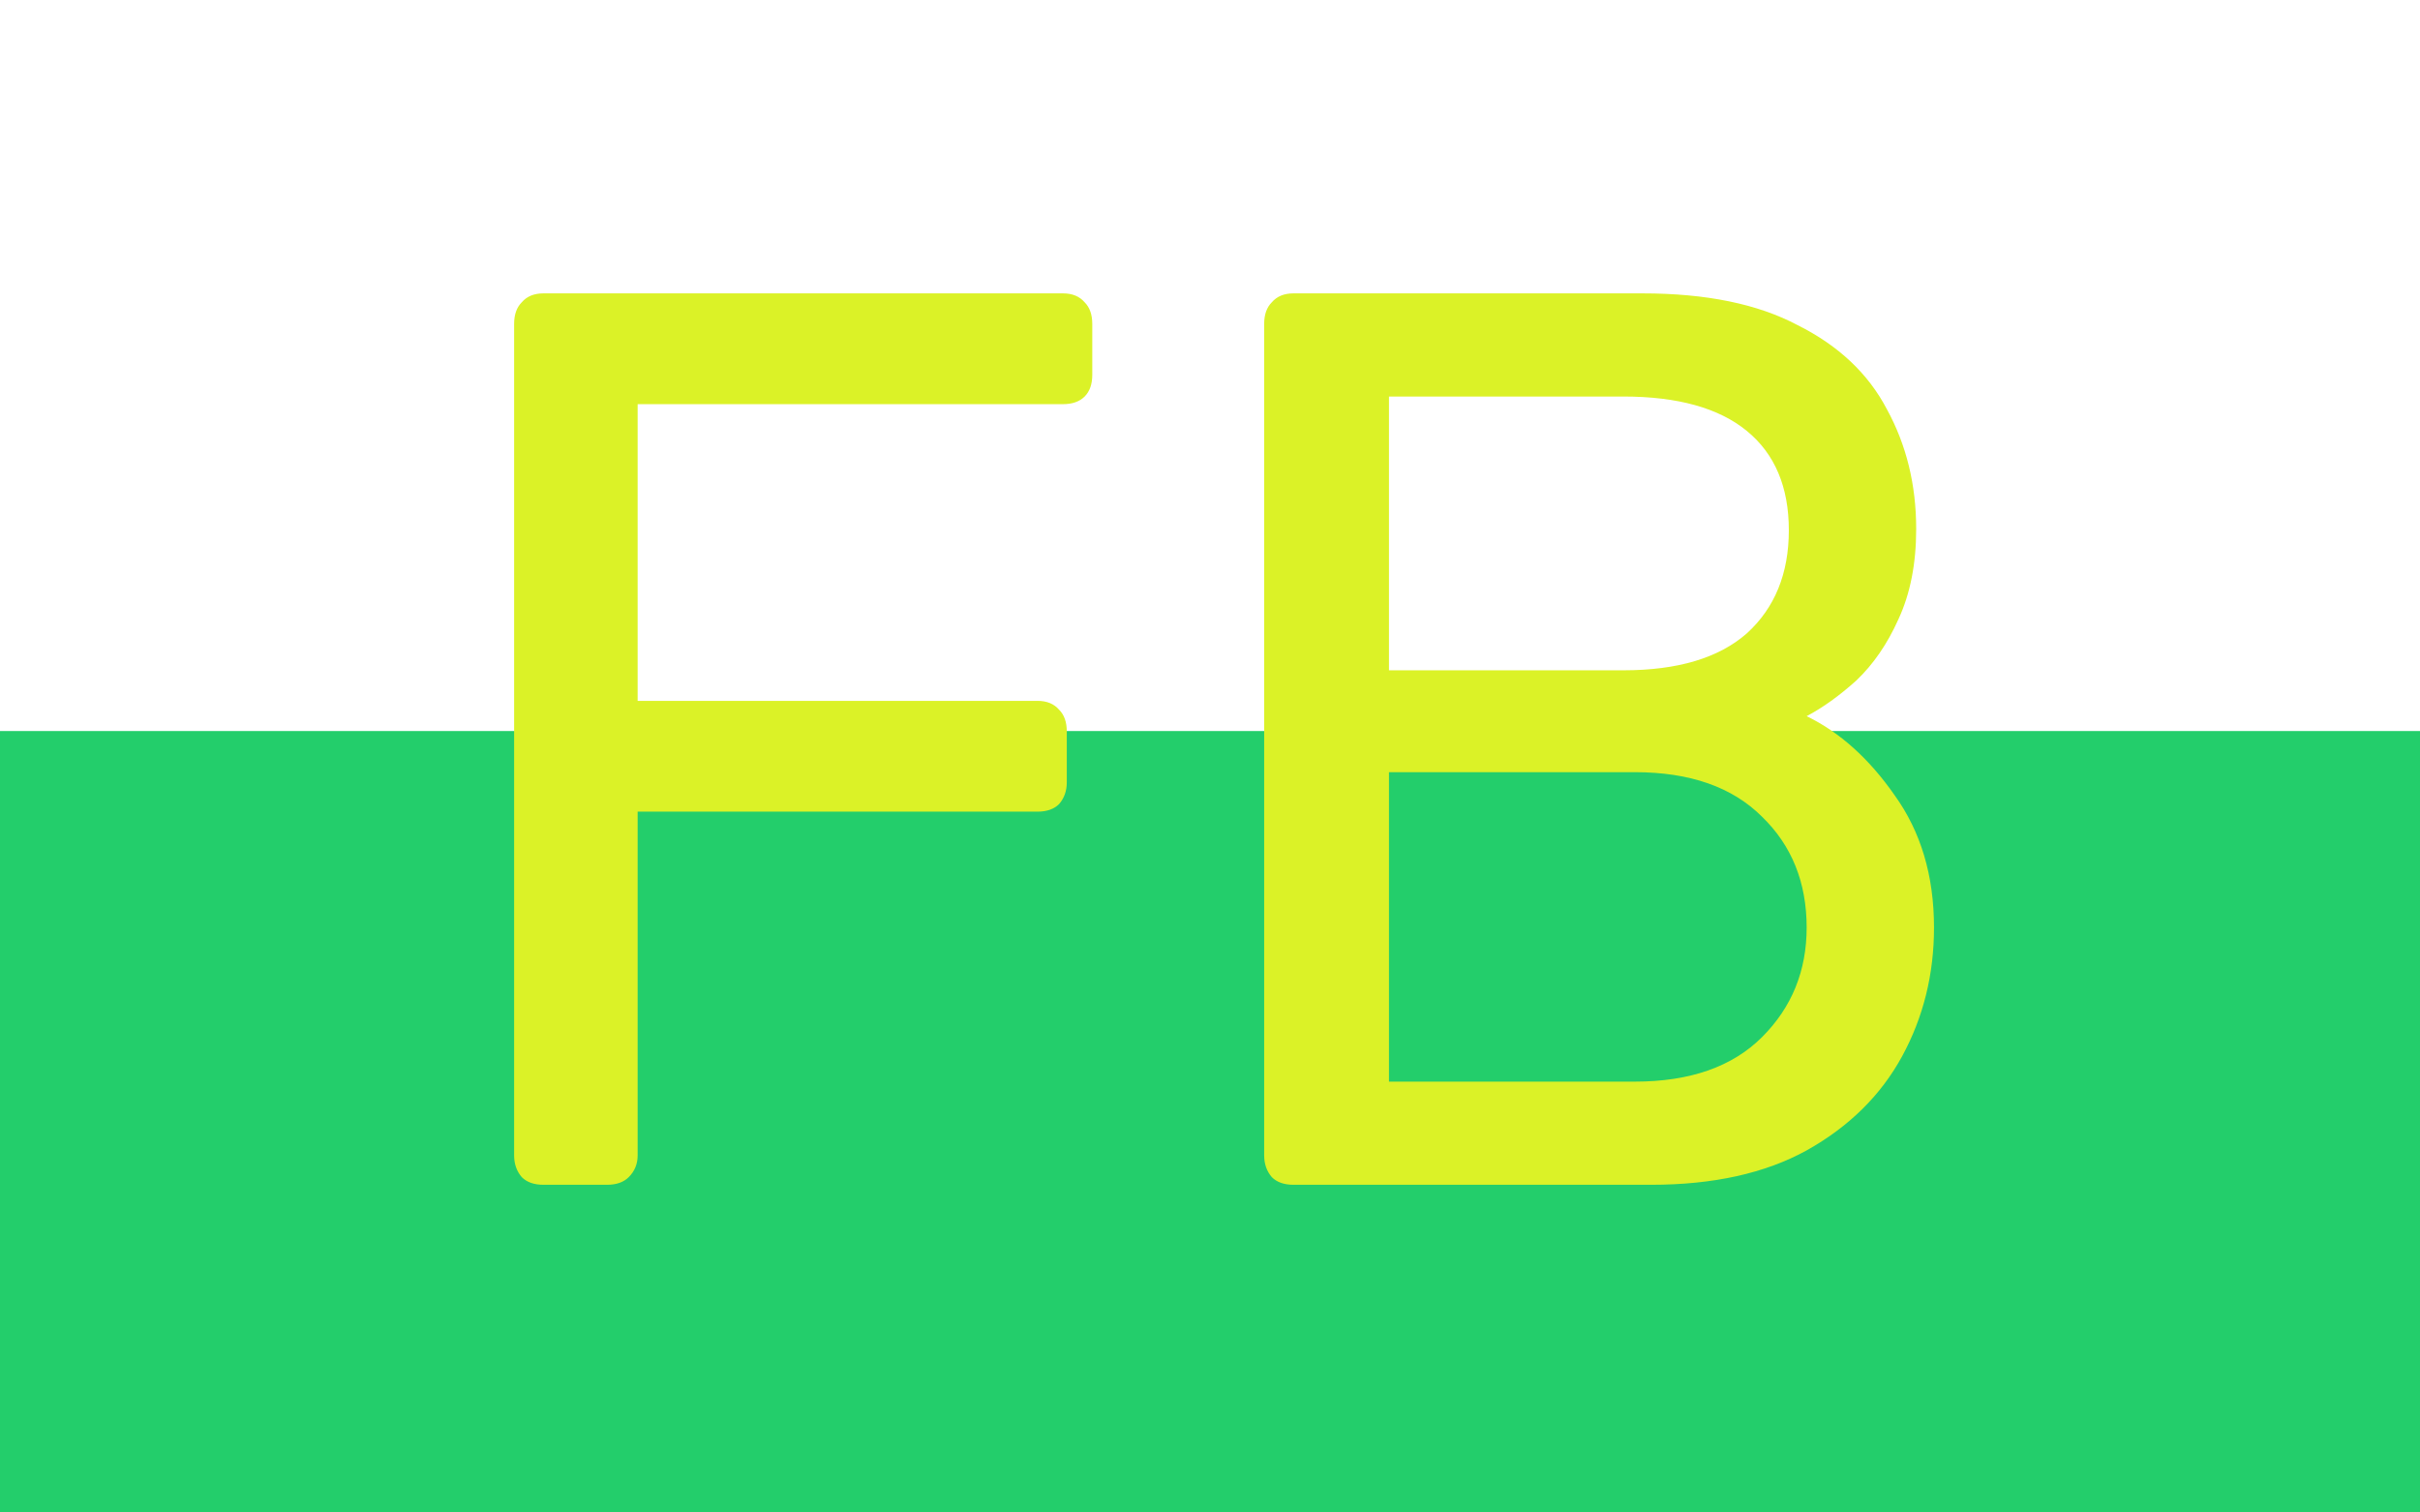 <svg width="96" height="60" viewBox="0 0 96 60" fill="none" xmlns="http://www.w3.org/2000/svg">
<rect y="29" width="96" height="31" fill="#23CE6B"/>
<path d="M21.557 47C21.186 47 20.9 46.899 20.698 46.697C20.496 46.461 20.395 46.175 20.395 45.838V12.85C20.395 12.48 20.496 12.194 20.698 11.992C20.9 11.756 21.186 11.638 21.557 11.638H42.168C42.538 11.638 42.825 11.756 43.027 11.992C43.229 12.194 43.33 12.48 43.33 12.85V14.871C43.33 15.241 43.229 15.528 43.027 15.73C42.825 15.932 42.538 16.033 42.168 16.033H25.295V27.803H41.158C41.528 27.803 41.814 27.921 42.016 28.157C42.218 28.359 42.319 28.645 42.319 29.016V31.037C42.319 31.373 42.218 31.66 42.016 31.895C41.814 32.097 41.528 32.198 41.158 32.198H25.295V45.838C25.295 46.175 25.177 46.461 24.942 46.697C24.739 46.899 24.453 47 24.083 47H21.557ZM51.311 47C50.94 47 50.654 46.899 50.452 46.697C50.25 46.461 50.149 46.175 50.149 45.838V12.85C50.149 12.48 50.25 12.194 50.452 11.992C50.654 11.756 50.94 11.638 51.311 11.638H65.153C67.678 11.638 69.733 12.059 71.316 12.901C72.932 13.709 74.111 14.82 74.852 16.235C75.626 17.649 76.014 19.232 76.014 20.984C76.014 22.364 75.778 23.56 75.307 24.57C74.869 25.547 74.313 26.355 73.639 26.995C72.966 27.601 72.309 28.073 71.669 28.41C72.983 29.049 74.145 30.093 75.155 31.542C76.199 32.99 76.721 34.741 76.721 36.795C76.721 38.648 76.3 40.349 75.458 41.898C74.616 43.447 73.353 44.693 71.669 45.636C70.019 46.545 67.965 47 65.506 47H51.311ZM55.1 42.908H64.85C67.039 42.908 68.722 42.319 69.901 41.14C71.08 39.961 71.669 38.513 71.669 36.795C71.669 35.011 71.08 33.545 69.901 32.401C68.722 31.222 67.039 30.632 64.85 30.632H55.1V42.908ZM55.1 26.591H64.395C66.55 26.591 68.184 26.103 69.295 25.126C70.406 24.116 70.962 22.752 70.962 21.034C70.962 19.317 70.406 18.003 69.295 17.094C68.184 16.184 66.55 15.73 64.395 15.73H55.1V26.591Z" fill="#DBF227"/>
</svg>
